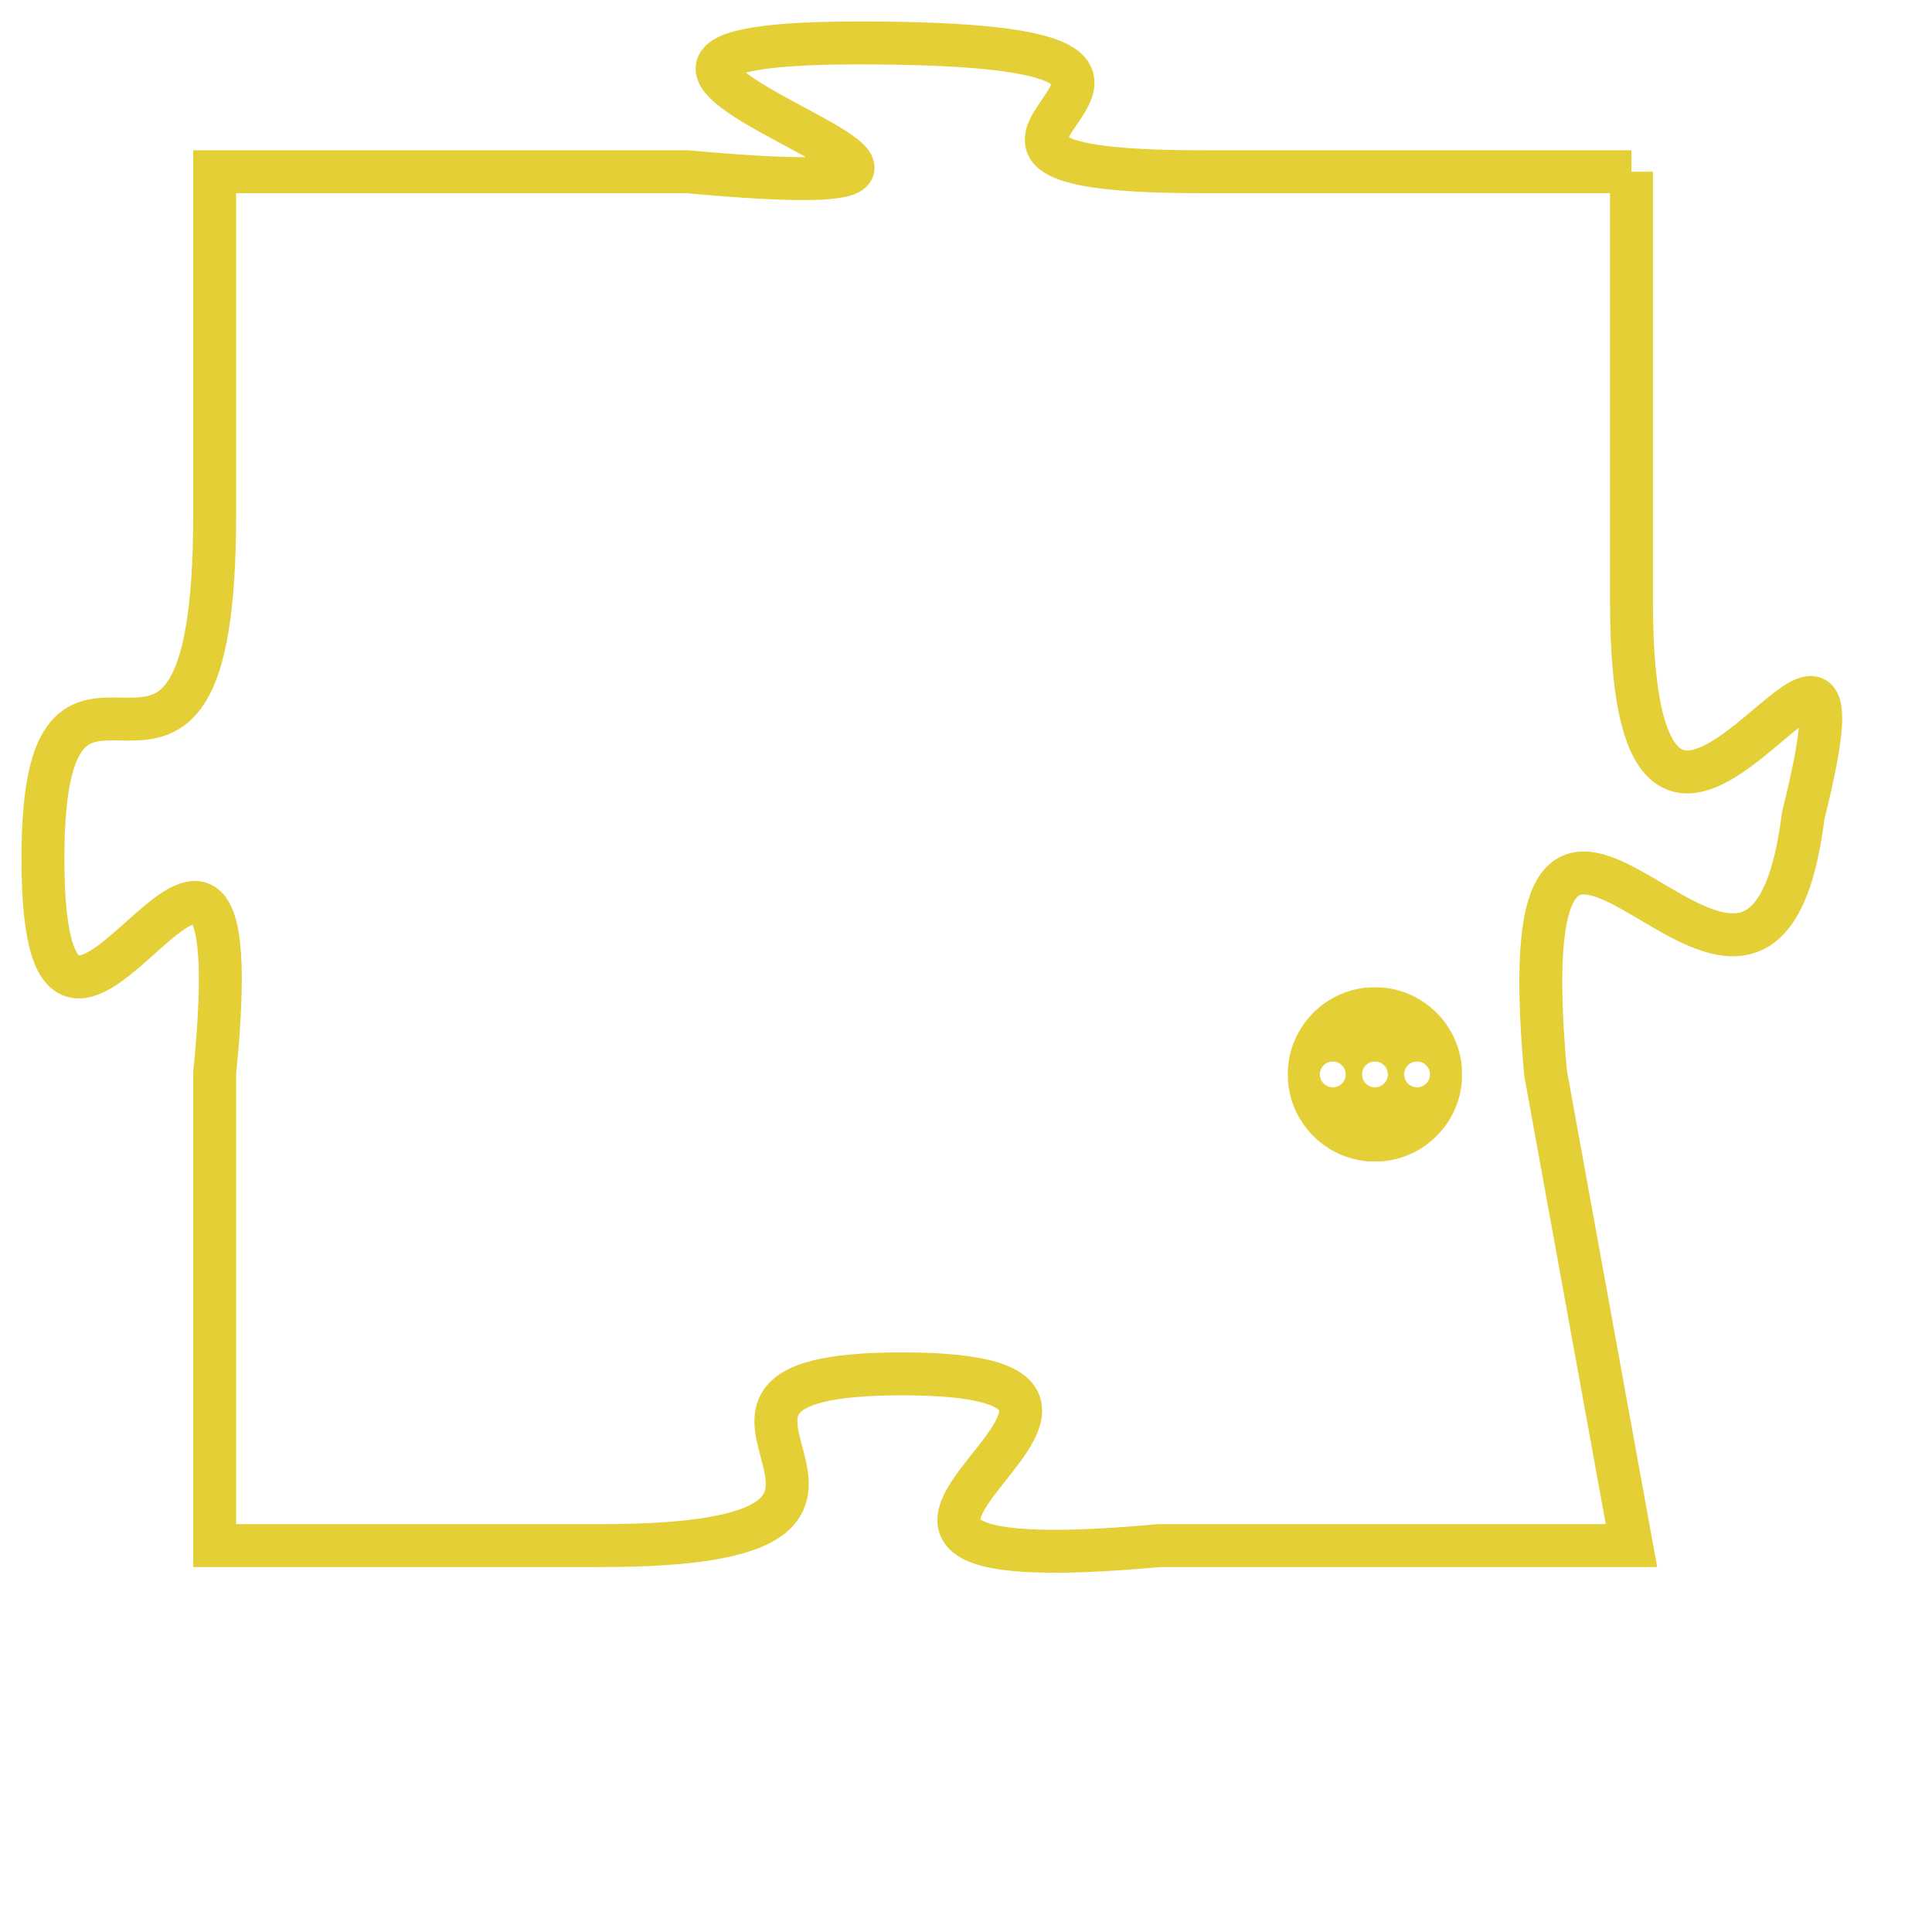 <svg version="1.1" xmlns="http://www.w3.org/2000/svg" xmlns:xlink="http://www.w3.org/1999/xlink" fill="transparent" x="0" y="0" width="350" height="350" preserveAspectRatio="xMinYMin slice"><style type="text/css">.links{fill:transparent;stroke: #E4CF37;}.links:hover{fill:#63D272; opacity:0.4;}</style><defs><g id="allt"><path id="t6566" d="M2211,1600 L2201,1600 C2192,1600 2204,1597 2193,1597 C2183,1597 2200,1601 2189,1600 L2178,1600 2178,1600 L2178,1608 C2178,1617 2174,1609 2174,1616 C2174,1624 2179,1611 2178,1621 L2178,1632 2178,1632 L2187,1632 C2196,1632 2187,1628 2194,1628 C2202,1628 2189,1633 2200,1632 L2211,1632 2211,1632 L2209,1621 C2208,1610 2214,1623 2215,1615 C2217,1607 2211,1620 2211,1610 L2211,1600"/></g><clipPath id="c" clipRule="evenodd" fill="transparent"><use href="#t6566"/></clipPath></defs><svg viewBox="2173 1596 45 38" preserveAspectRatio="xMinYMin meet"><svg width="4380" height="2430"><g><image crossorigin="anonymous" x="0" y="0" href="https://nftpuzzle.license-token.com/assets/completepuzzle.svg" width="100%" height="100%" /><g class="links"><use href="#t6566"/></g></g></svg><svg x="2203" y="1619" height="9%" width="9%" viewBox="0 0 330 330"><g><a xlink:href="https://nftpuzzle.license-token.com/" class="links"><title>See the most innovative NFT based token software licensing project</title><path fill="#E4CF37" id="more" d="M165,0C74.019,0,0,74.019,0,165s74.019,165,165,165s165-74.019,165-165S255.981,0,165,0z M85,190 c-13.785,0-25-11.215-25-25s11.215-25,25-25s25,11.215,25,25S98.785,190,85,190z M165,190c-13.785,0-25-11.215-25-25 s11.215-25,25-25s25,11.215,25,25S178.785,190,165,190z M245,190c-13.785,0-25-11.215-25-25s11.215-25,25-25 c13.785,0,25,11.215,25,25S258.785,190,245,190z"></path></a></g></svg></svg></svg>